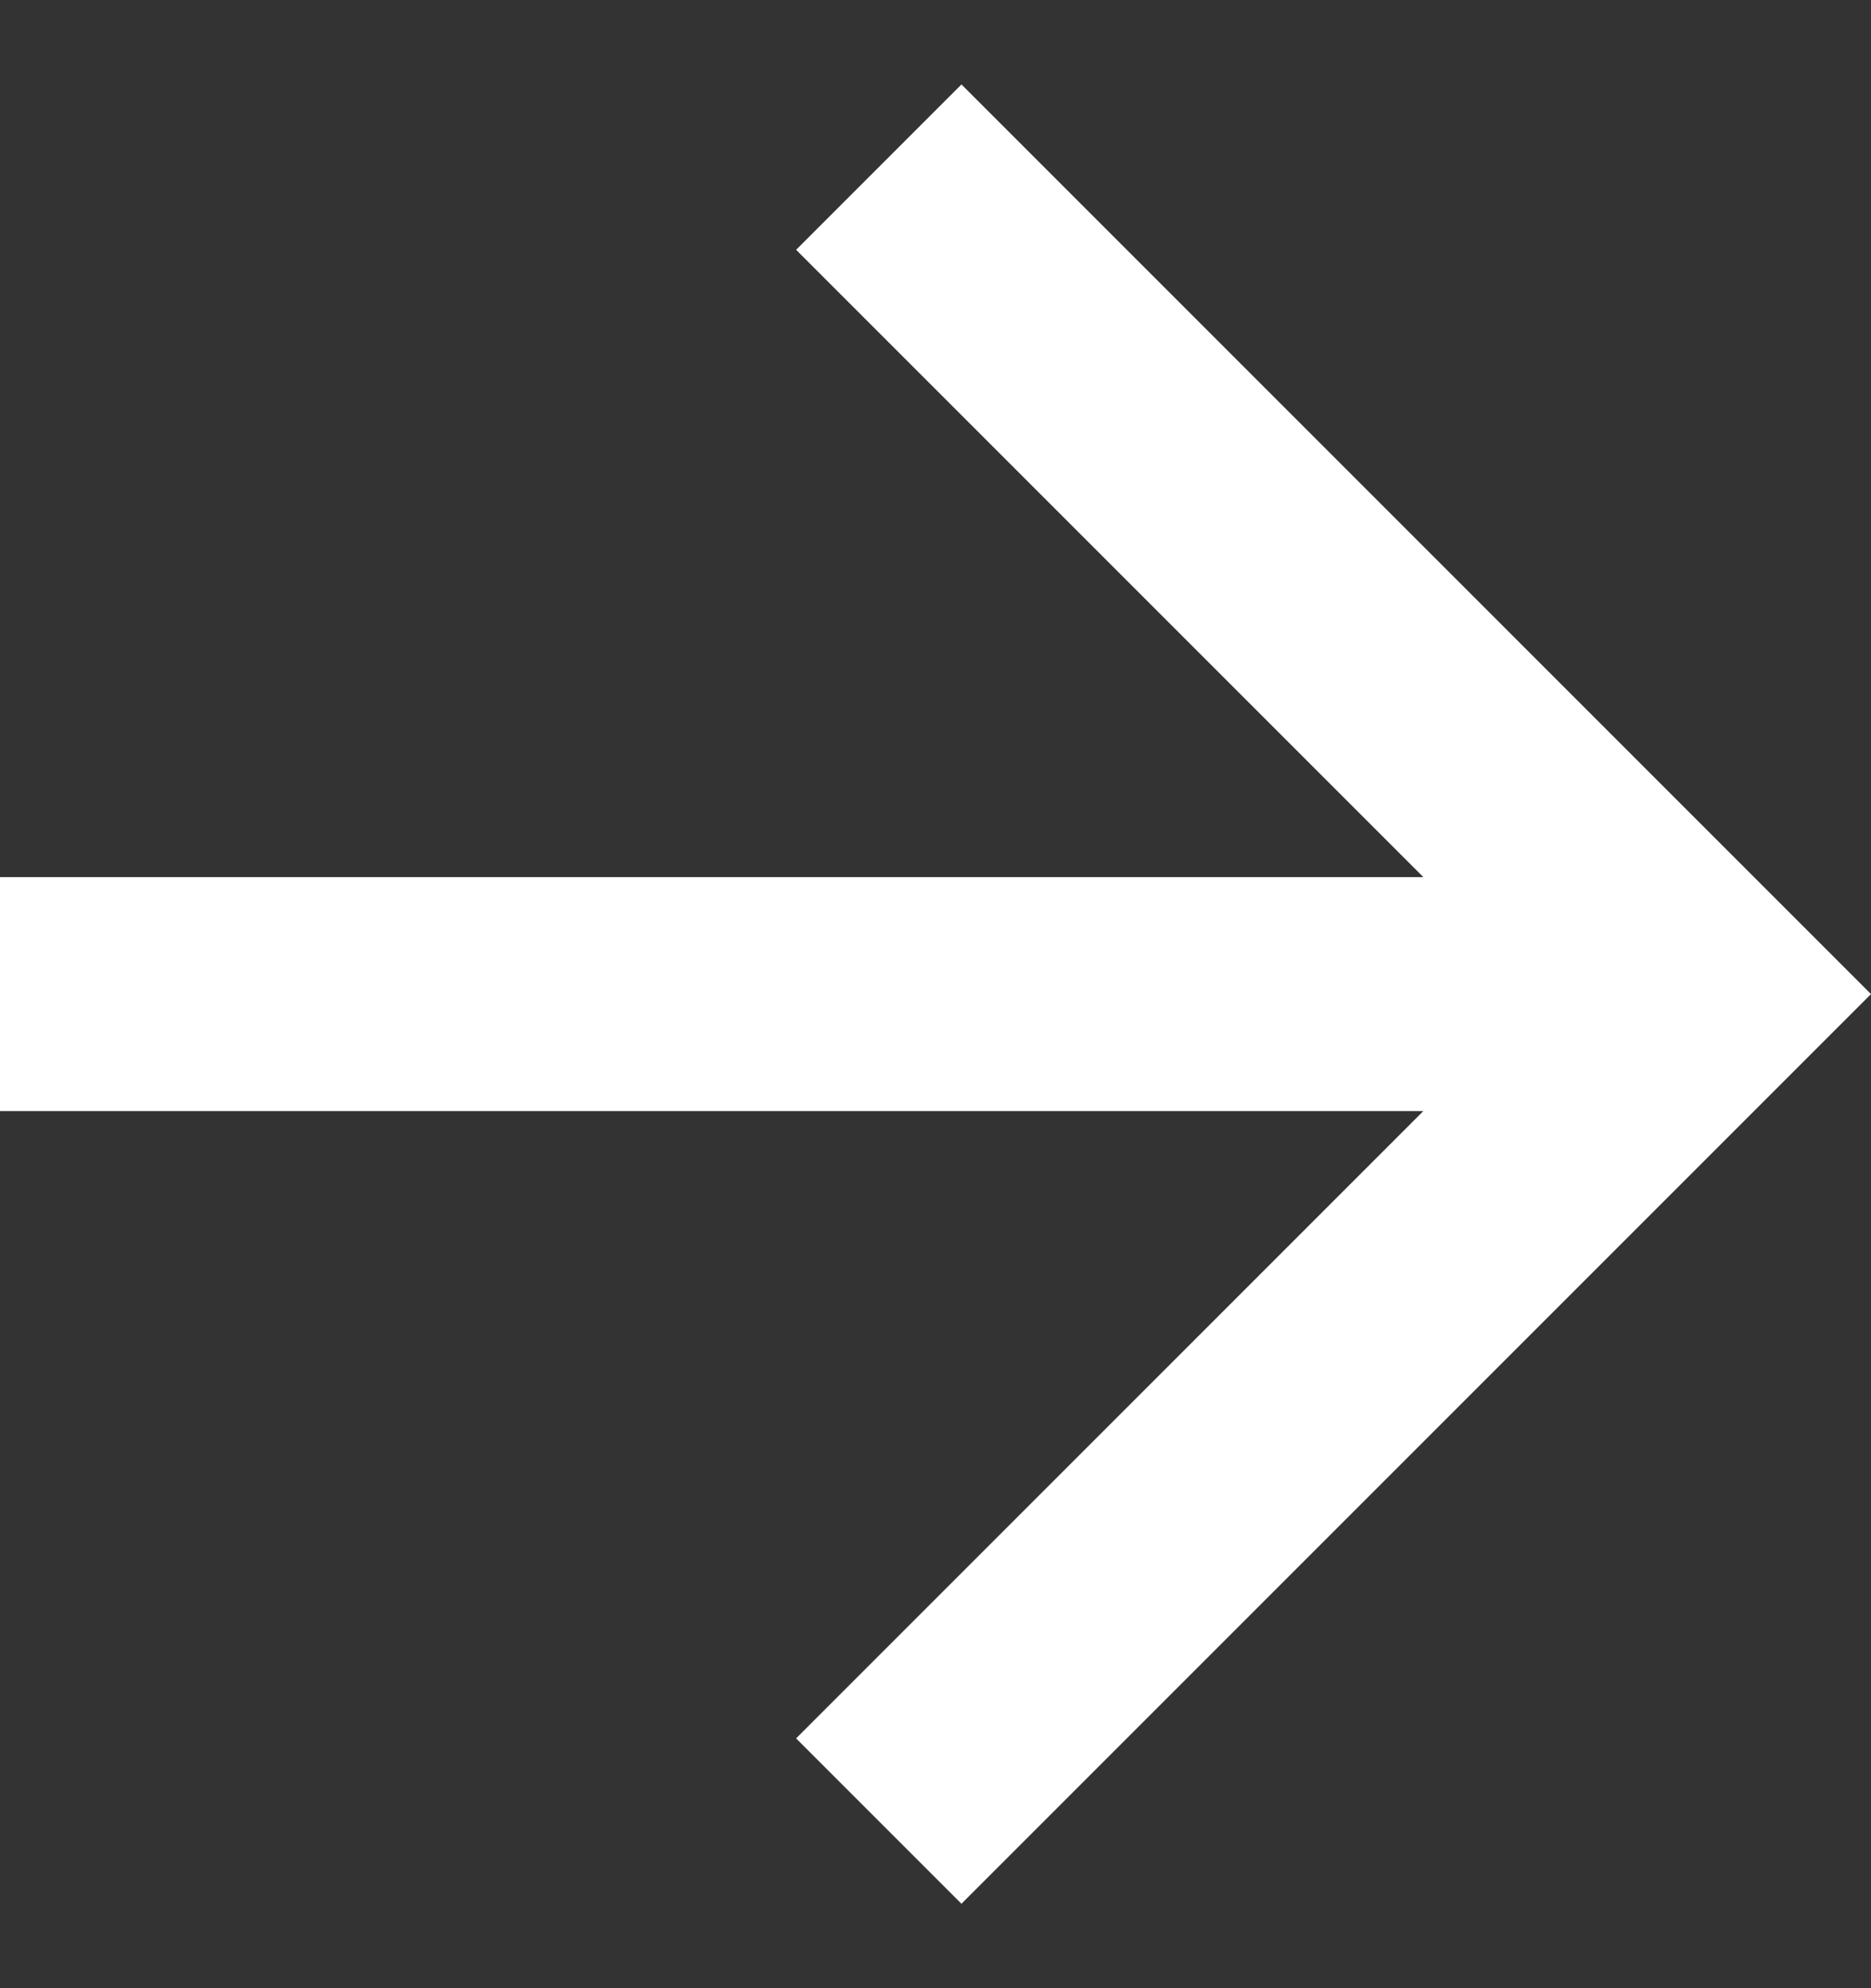 <svg width="16" height="17" fill="none" xmlns="http://www.w3.org/2000/svg"><rect width="100%" height="100%" fill="#333333" stroke="none"/><path d="M12.172 7.5L6.808 2.136 8.222.722 16 8.5l-7.778 7.778-1.414-1.414L12.172 9.5H0v-2h12.172z" fill="#fff"/></svg>